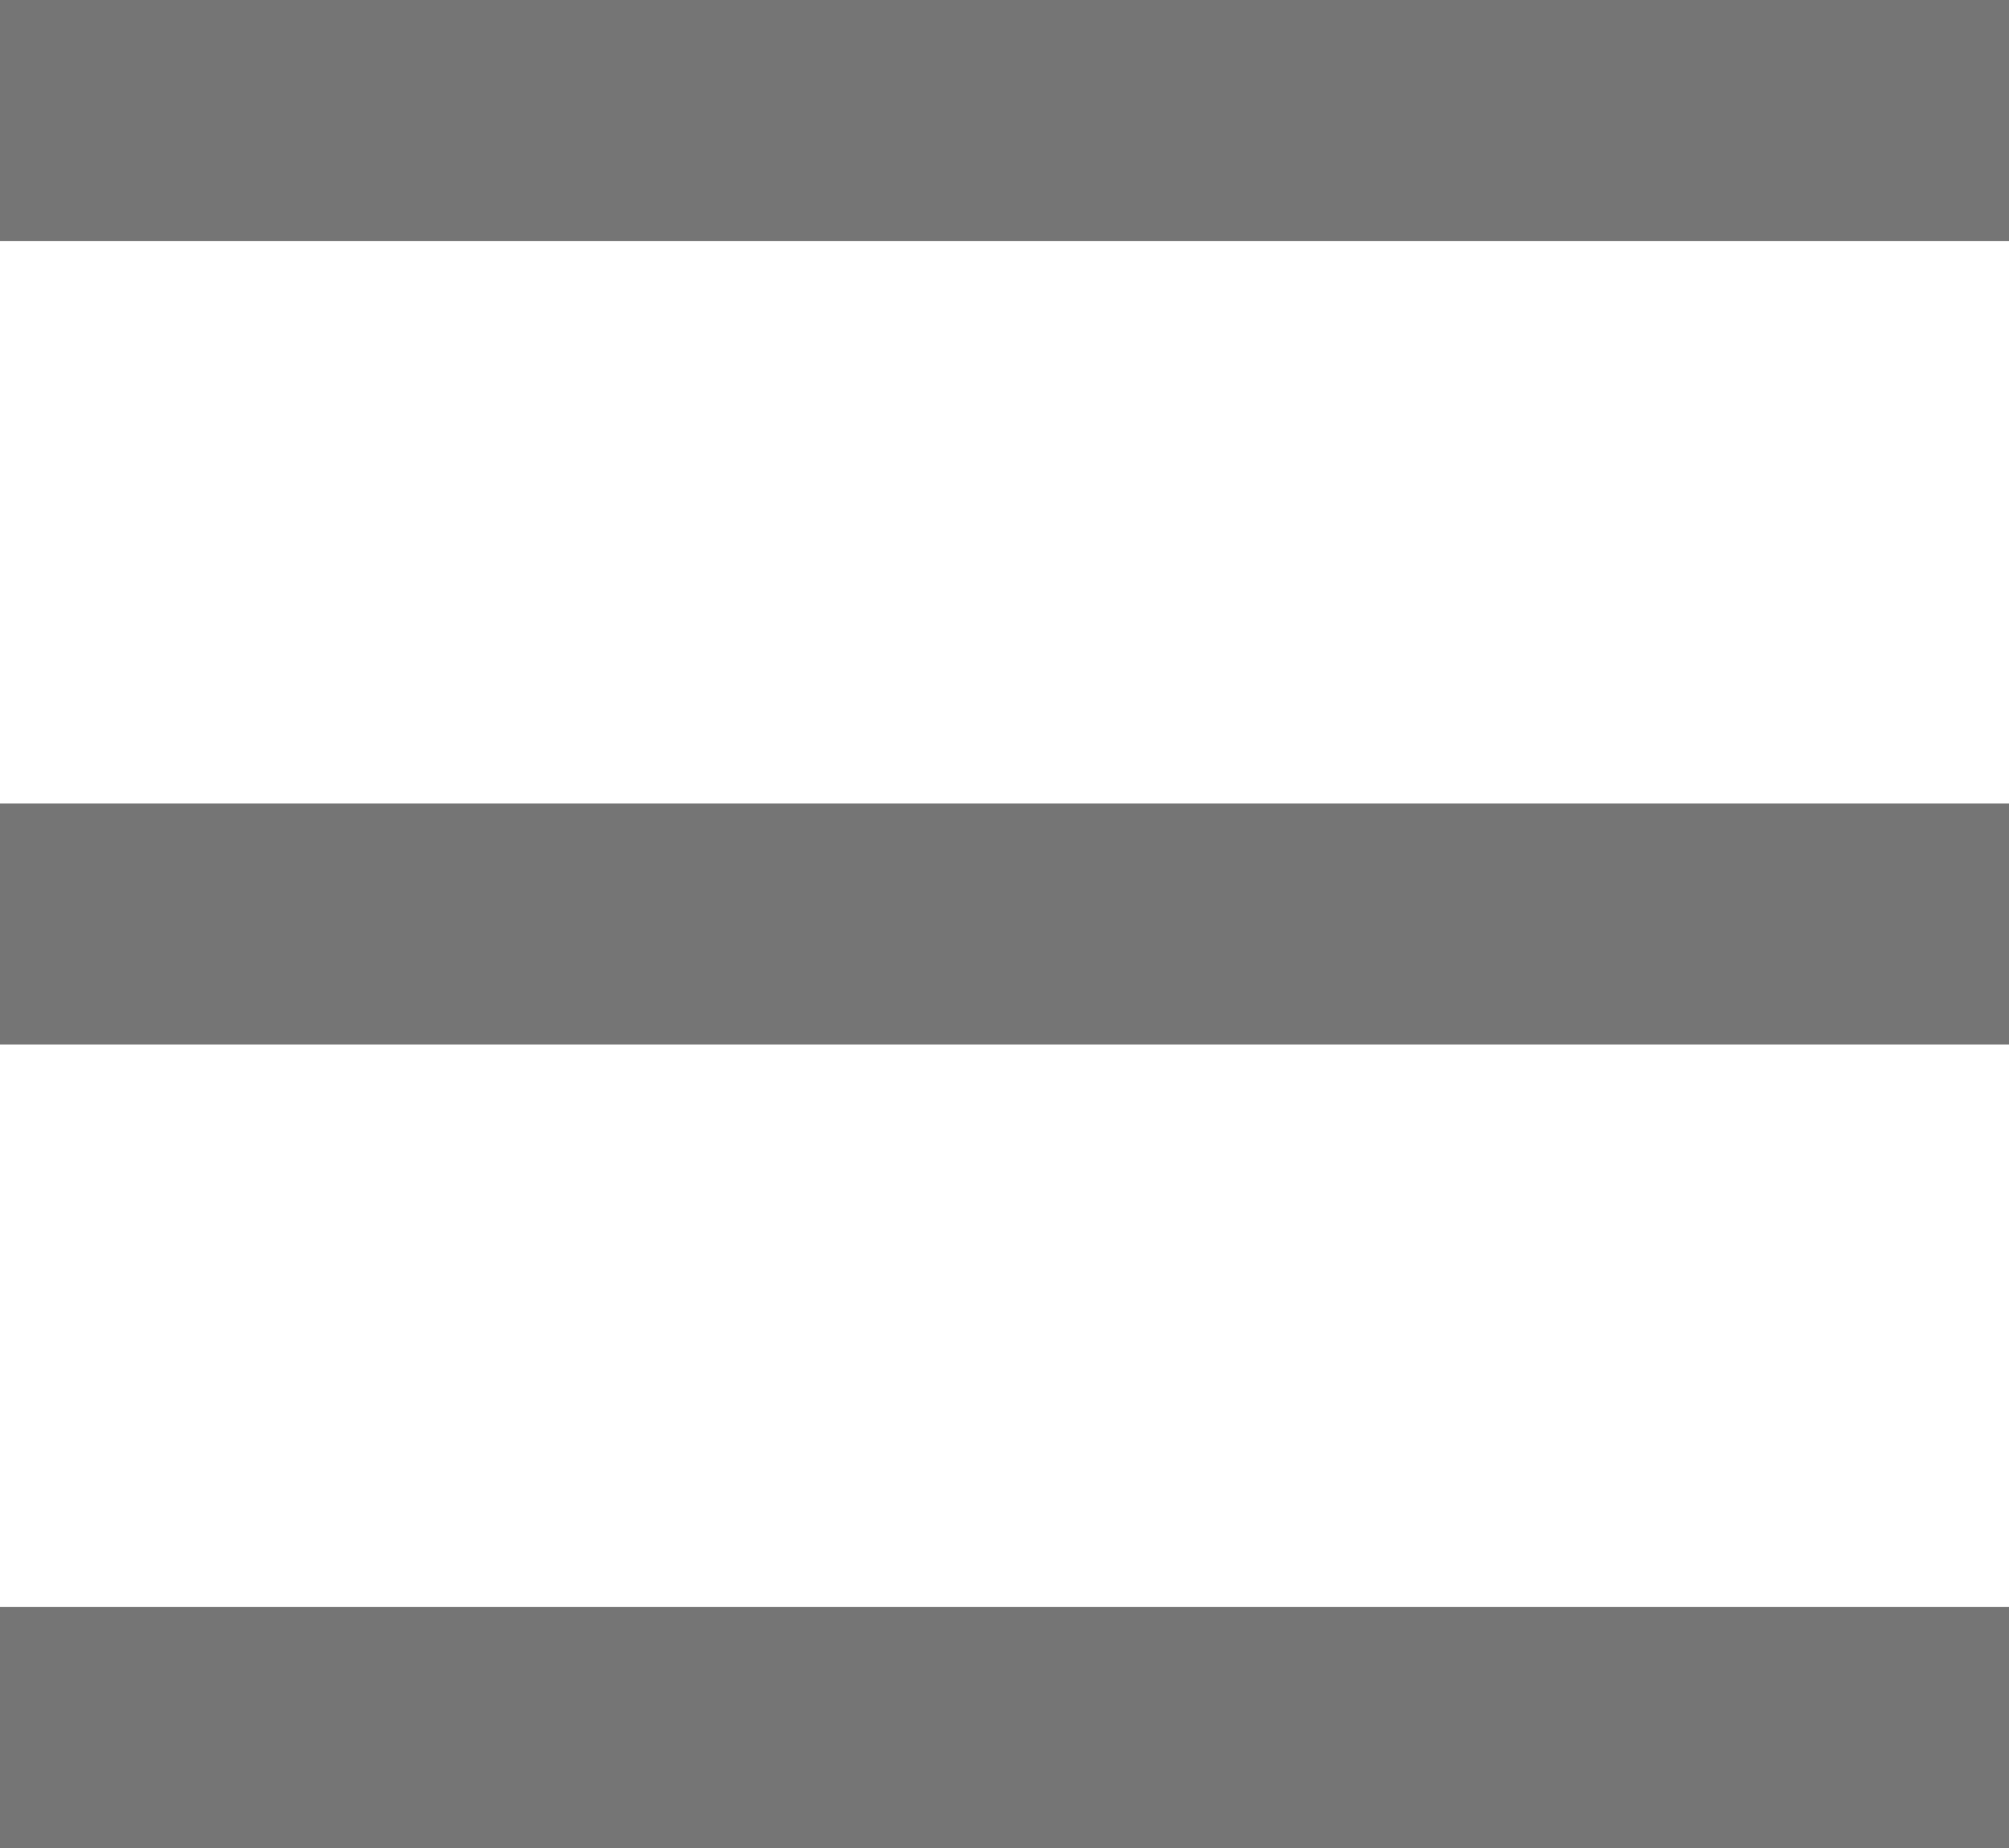 <svg width="25" height="23" viewBox="0 0 25 23" fill="none" xmlns="http://www.w3.org/2000/svg">
<line x1="-1.21421e-07" y1="1.5" x2="25" y2="1.5" stroke="black" stroke-opacity="0.54" stroke-width="3"/>
<line x1="-1.21421e-07" y1="11.5" x2="25" y2="11.5" stroke="black" stroke-opacity="0.54" stroke-width="3"/>
<line x1="-1.21421e-07" y1="21.5" x2="25" y2="21.5" stroke="black" stroke-opacity="0.54" stroke-width="3"/>
</svg>
